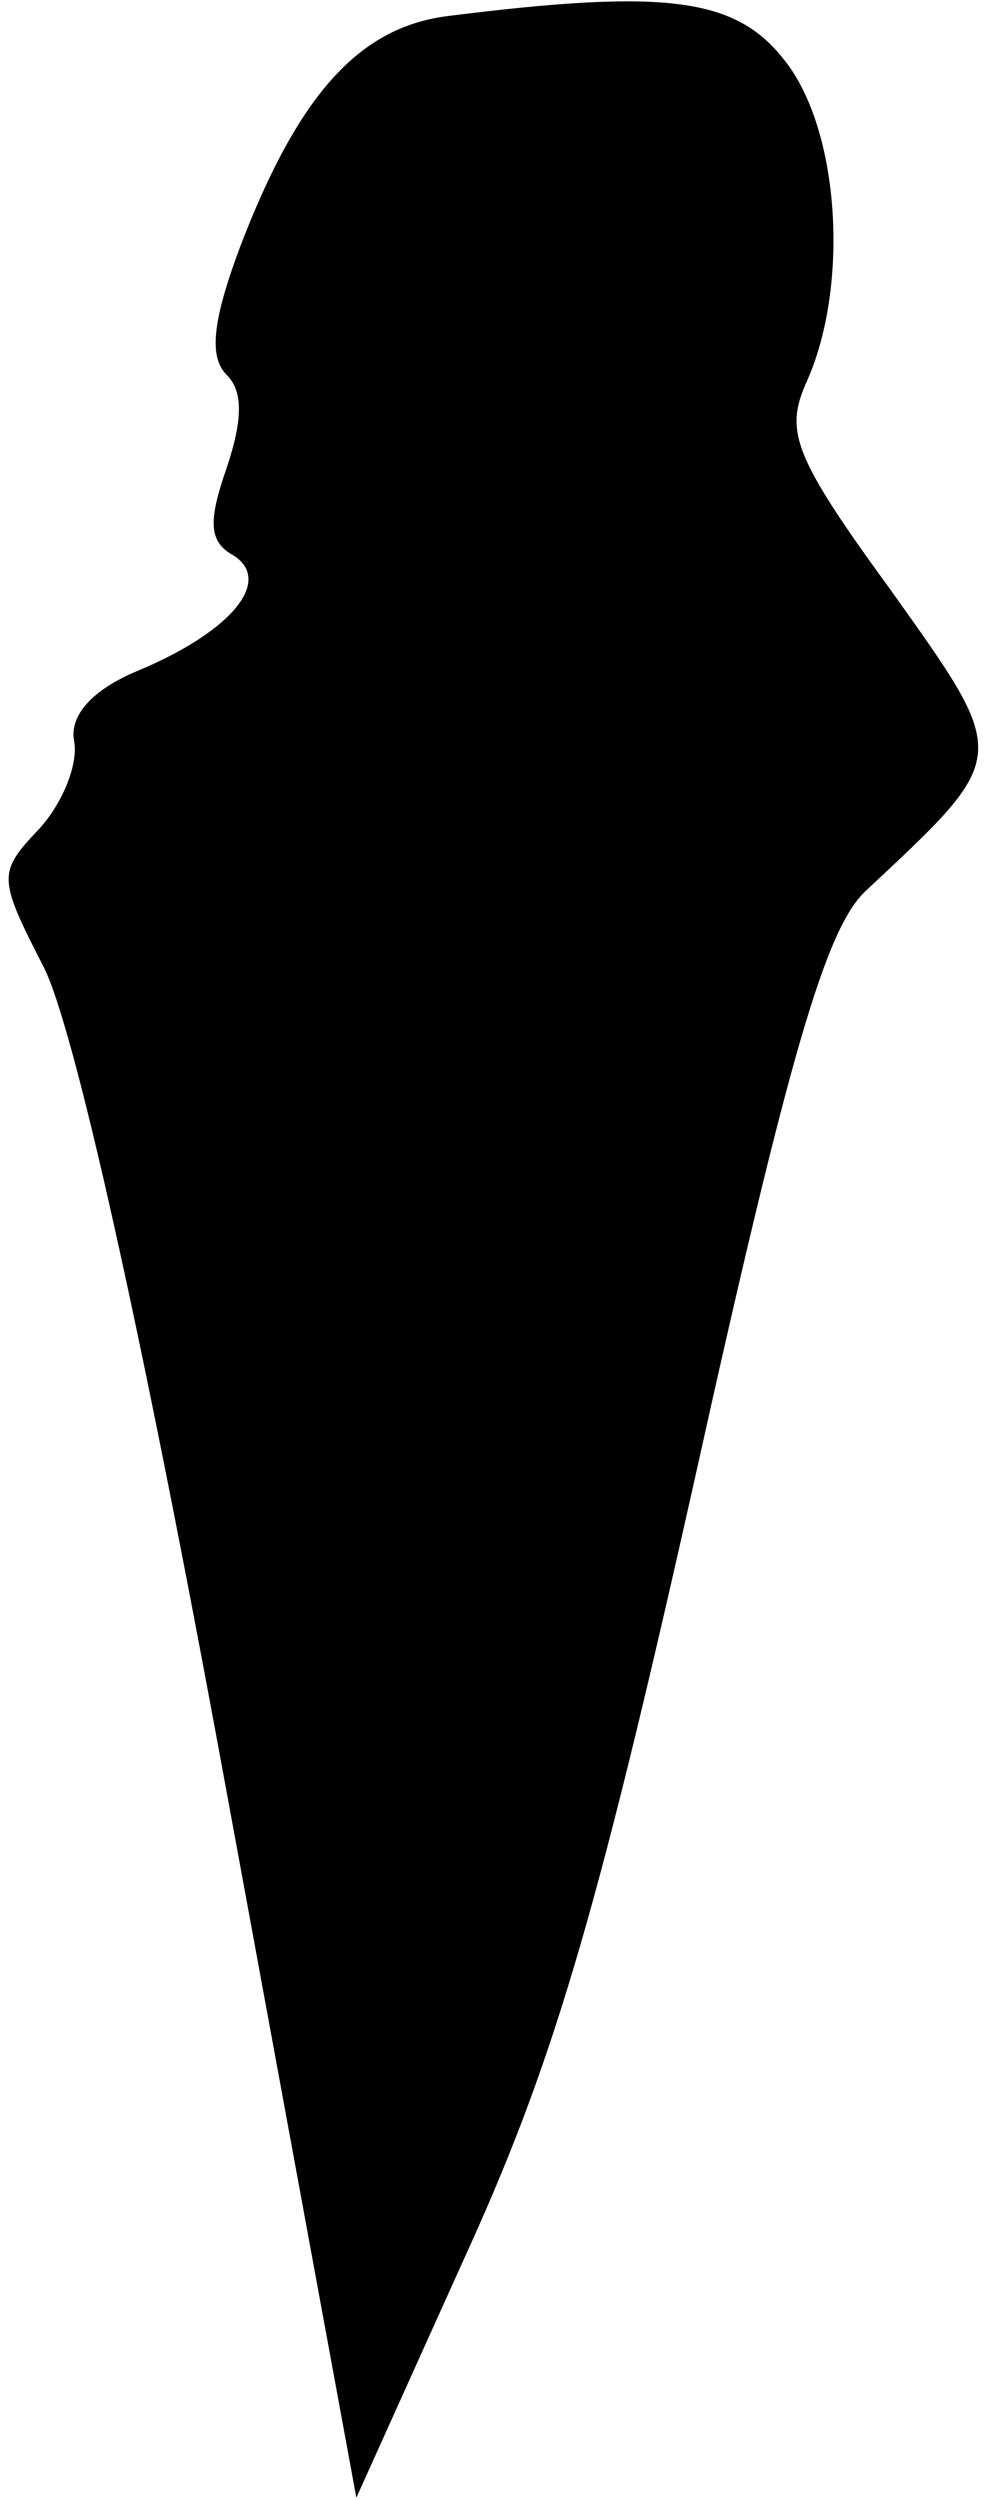 <?xml version="1.0" standalone="no"?>
<!DOCTYPE svg PUBLIC "-//W3C//DTD SVG 20010904//EN"
 "http://www.w3.org/TR/2001/REC-SVG-20010904/DTD/svg10.dtd">
<svg version="1.0" xmlns="http://www.w3.org/2000/svg"
 width="43pt" height="108pt" viewBox="0 0 43 108"
 preserveAspectRatio="xMidYMid meet">
<g transform="translate(0,108) scale(0.1,-0.1)"
fill="#000000" stroke="none">
<path fill="#000000" stroke="none" d="M193 1073 c-38 -5 -64 -34 -89 -99 -12
-32 -14 -48 -6 -56 7 -7 7 -19 0 -40 -8 -23 -8 -32 3 -38 17 -11 -1 -33 -42
-50 -19 -8 -29 -19 -27 -30 2 -10 -5 -27 -15 -38 -18 -19 -18 -21 2 -60 13
-26 42 -155 78 -351 l57 -310 46 102 c38 83 57 145 100 337 41 185 57 239 74
255 63 59 63 57 11 130 -43 59 -46 69 -36 91 18 41 14 108 -10 138 -21 27 -51
31 -146 19z"/>
</g>
</svg>
